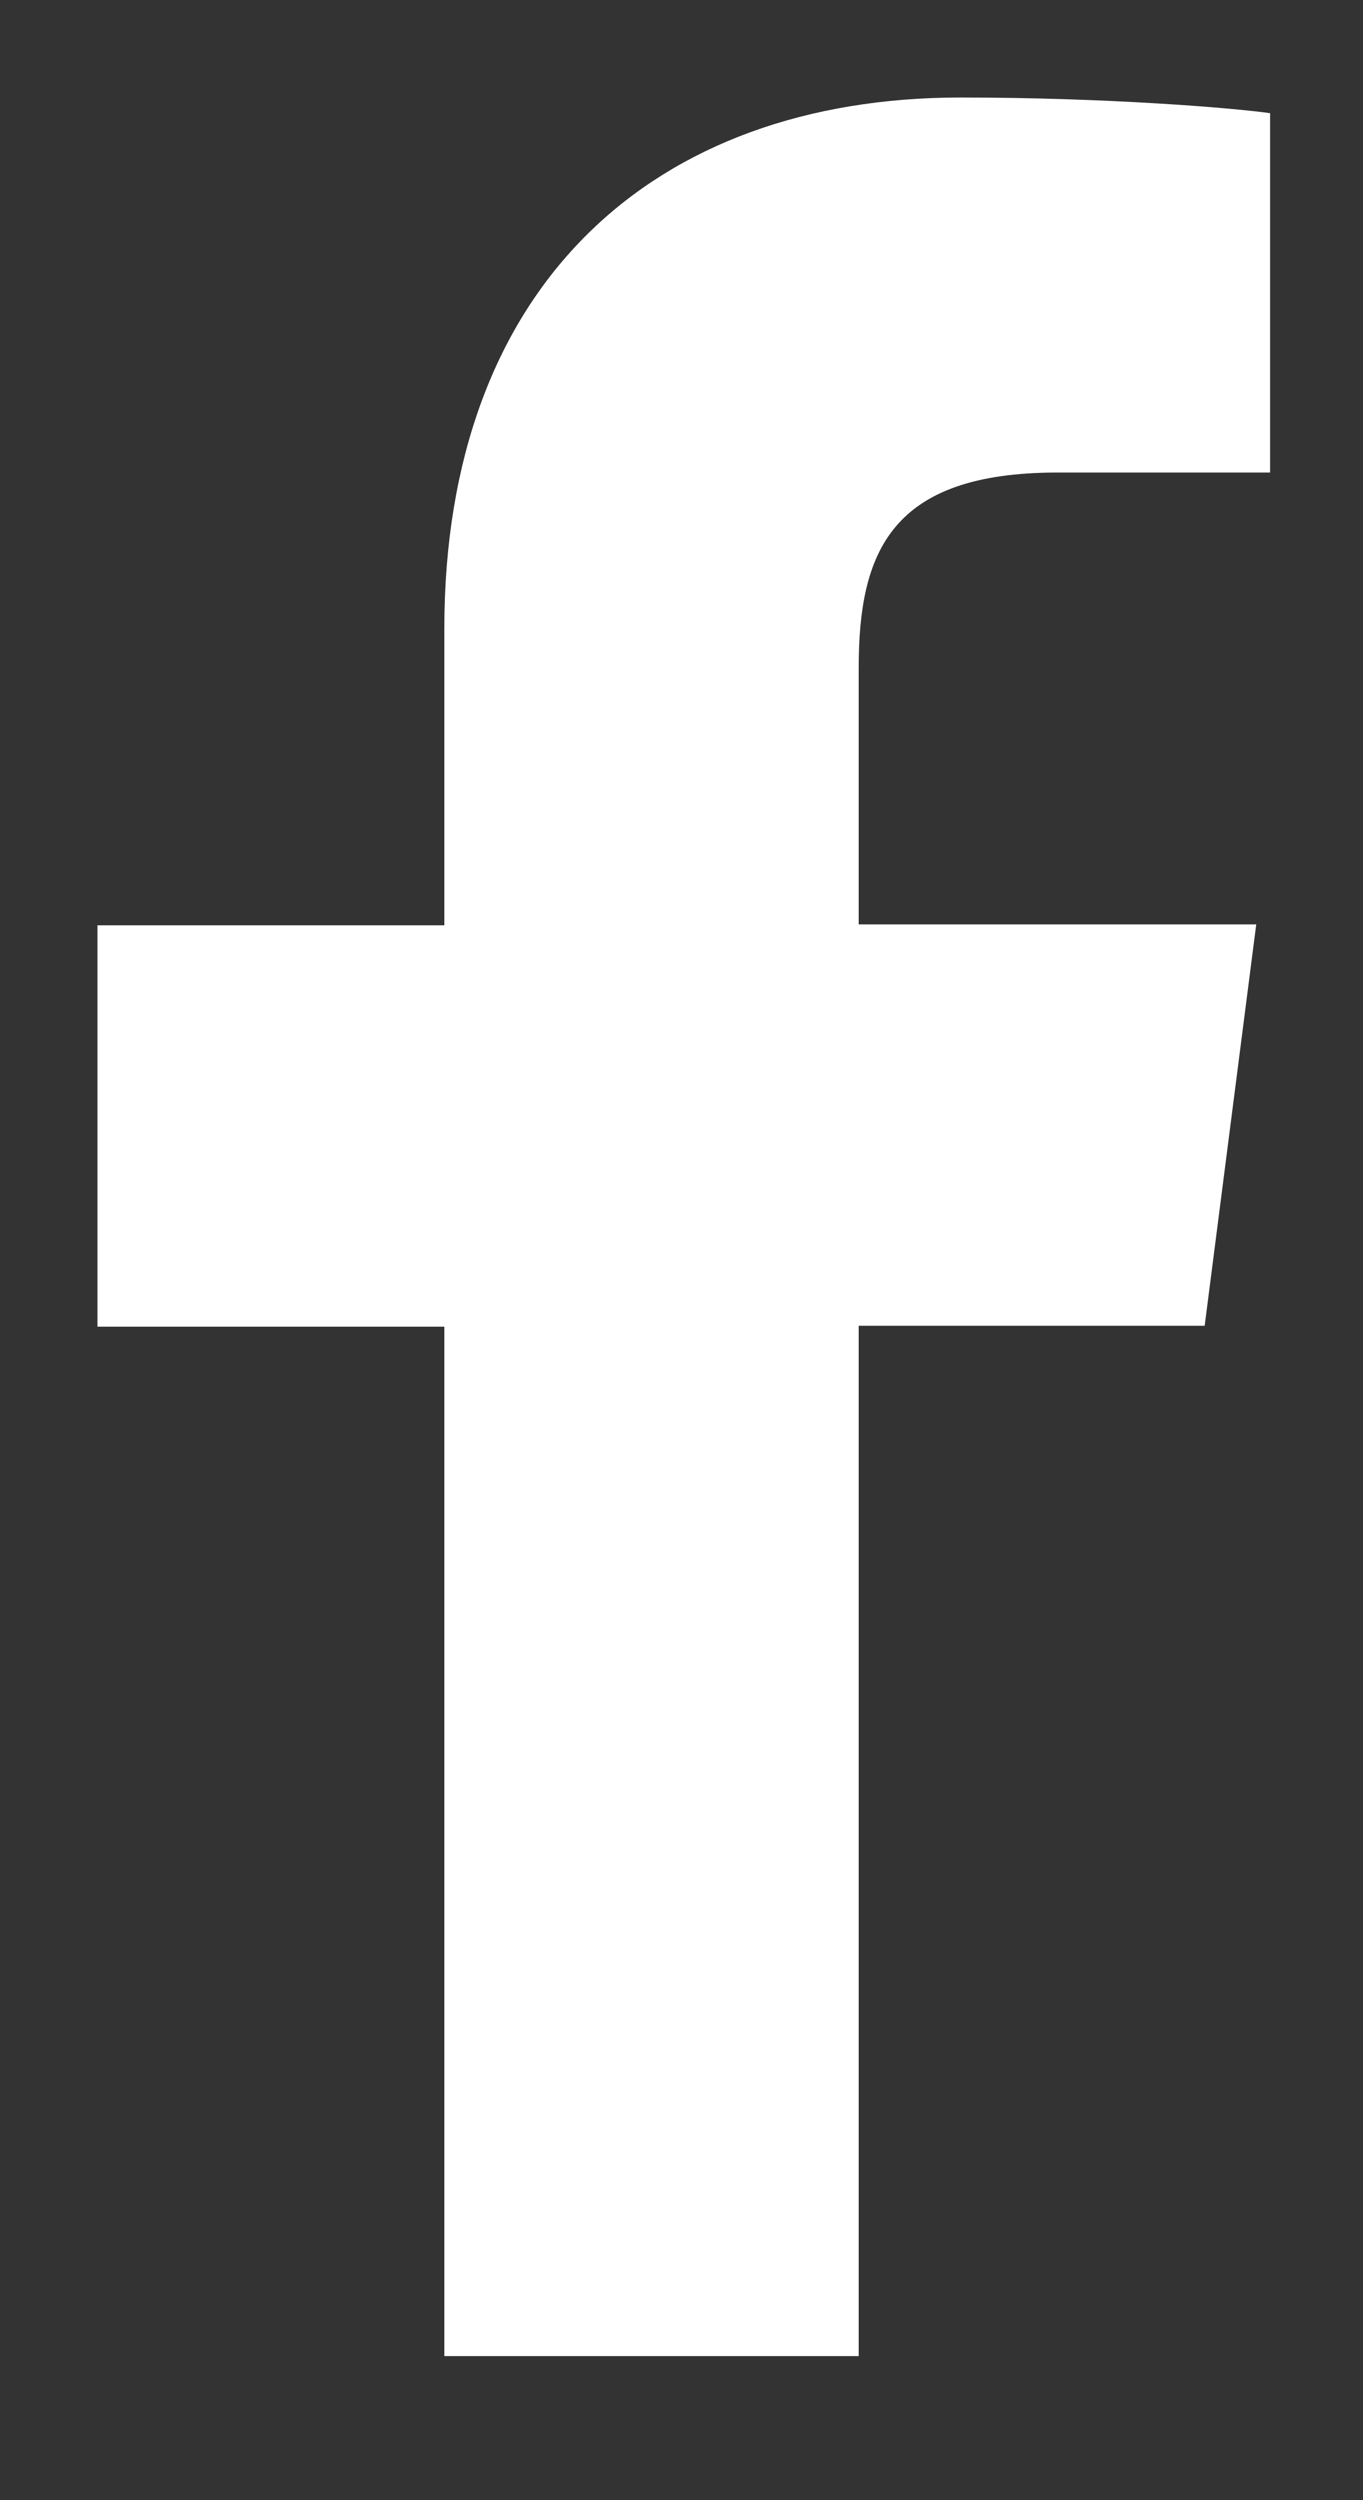 <?xml version="1.0" encoding="UTF-8"?>
<svg width="6px" height="11px" viewBox="0 0 6 11" version="1.1" xmlns="http://www.w3.org/2000/svg" xmlns:xlink="http://www.w3.org/1999/xlink">
    <rect x="0" y="0" width="6" height="11" fill="#333333" stroke="none"/>
    <!-- Generator: sketchtool 49.2 (51160) - http://www.bohemiancoding.com/sketch -->
    <title>5BE89A1E-E284-4CE2-AAFB-589CFBCCAFCA</title>
    <desc>Created with sketchtool.</desc>
    <defs></defs>
    <g id="Company-Screens" stroke="none" stroke-width="1" fill="none" fill-rule="evenodd">
        <g id="A_DG_Home_Company-NewList_selected_z" transform="translate(-1160, -665)" fill="#FFFFFF">
            <g id="List" transform="translate(465, 384)">
                <g id="L1-Copy-2" transform="translate(0, 220)">
                    <g id="1-copy" transform="translate(18, 15)">
                        <g id="content" transform="translate(75, 0)">
                            <g id="social-logos" transform="translate(575, 43)">
                                <path d="M30.78,13.366 L30.78,8.833 L32.303,8.833 L32.53,7.067 L30.78,7.067 L30.78,5.939 C30.78,5.428 30.922,5.079 31.655,5.079 L32.591,5.079 L32.591,3.498 C32.43,3.475 31.873,3.429 31.229,3.429 C29.877,3.429 28.956,4.254 28.956,5.766 L28.956,7.071 L27.429,7.071 L27.429,8.837 L28.956,8.837 L28.956,13.366 L30.78,13.366 Z" id="ic_facebook-copy"></path>
                            </g>
                        </g>
                    </g>
                </g>
            </g>
        </g>
    </g>
</svg>